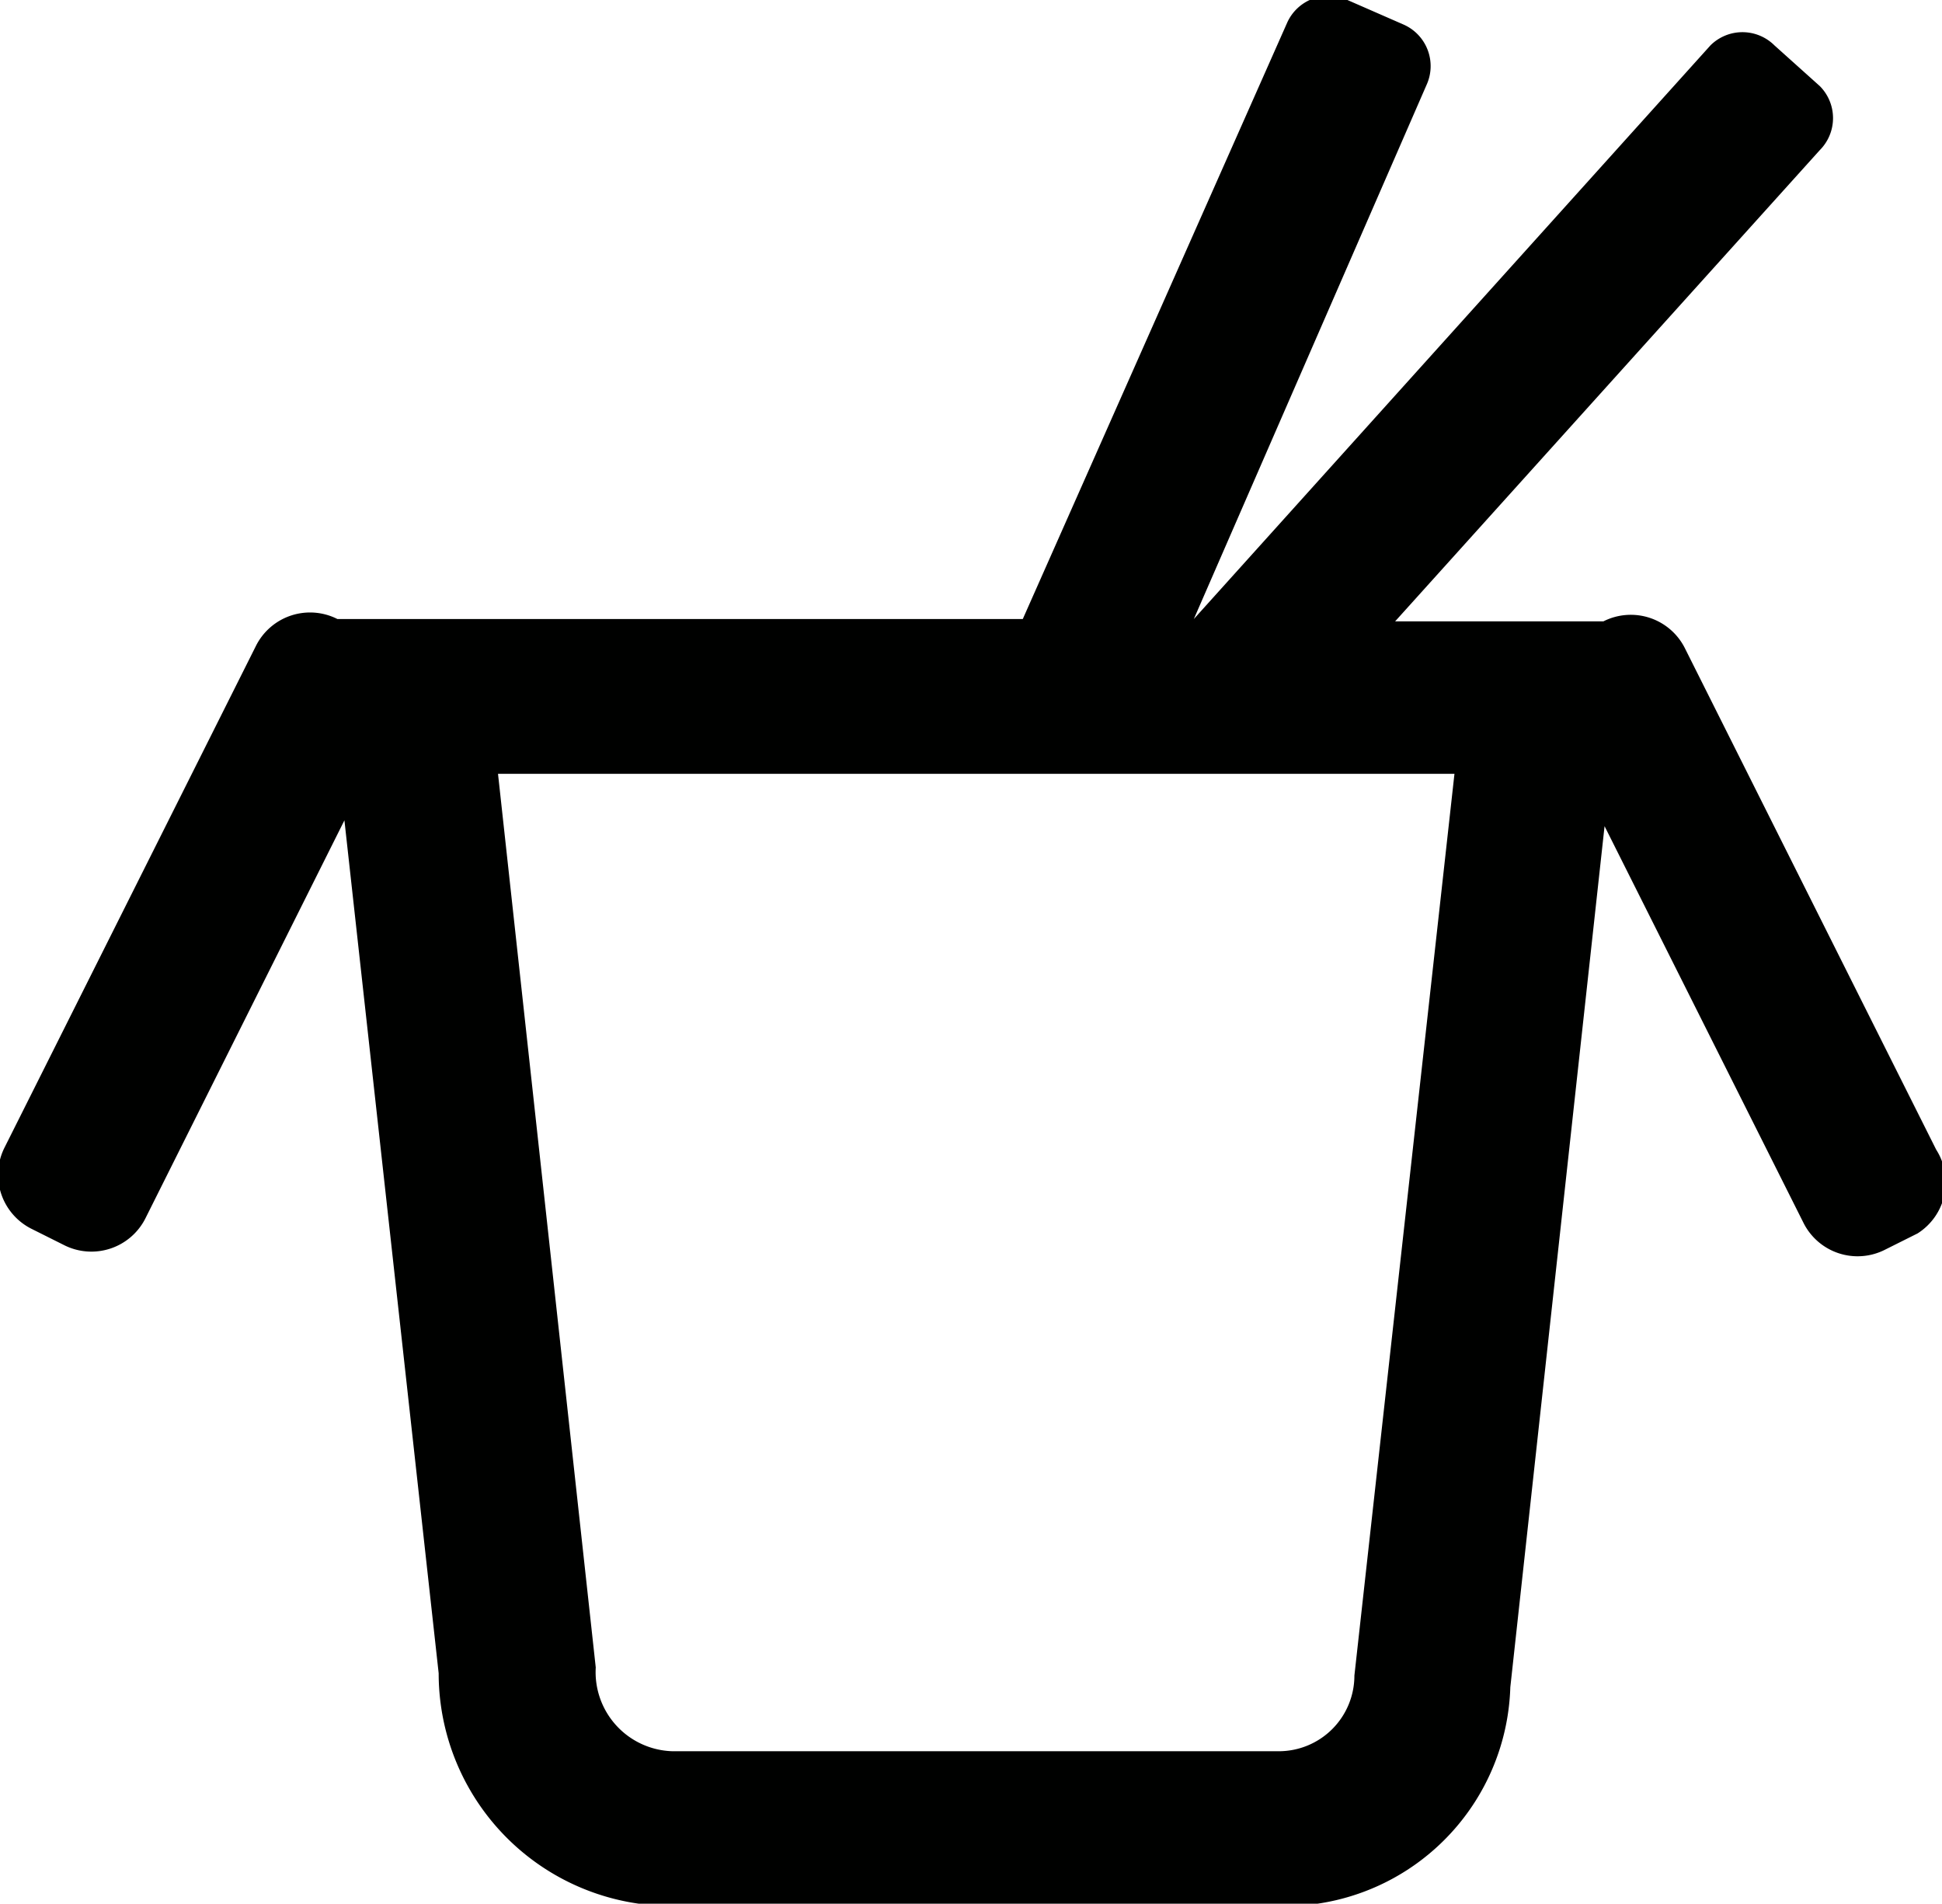 <svg id="Layer_1" data-name="Layer 1" xmlns="http://www.w3.org/2000/svg" viewBox="0 0 16.69 16.36"><title>asian_food</title><path d="M1548.08,149.22l-2.16-4.31a0.52,0.52,0,0,0-.7-0.23h-1.79l3.65-4.05a0.39,0.39,0,0,0,0-.55l-0.39-.35a0.39,0.39,0,0,0-.55,0l-4.44,4.93h0l2-4.59a0.39,0.39,0,0,0-.2-0.52l-0.48-.21a0.39,0.39,0,0,0-.52.2l-2.27,5.12h-5.89a0.52,0.52,0,0,0-.7.23l-2.16,4.31a0.52,0.52,0,0,0,.23.7l0.28,0.14a0.52,0.52,0,0,0,.7-0.23l1.71-3.42,0.81,7.33a2,2,0,0,0,2,2h5.21a1.94,1.94,0,0,0,2-1.88l0.81-7.4,1.71,3.41a0.52,0.52,0,0,0,.7.23l0.28-.14A0.52,0.52,0,0,0,1548.08,149.22Zm-5,4.52a0.65,0.65,0,0,1-.65.65h-5.21a0.68,0.68,0,0,1-.66-0.72l-0.84-7.68h8.22Z" transform="translate(-1531.44 -139.34)" fill="#000100"/></svg>
